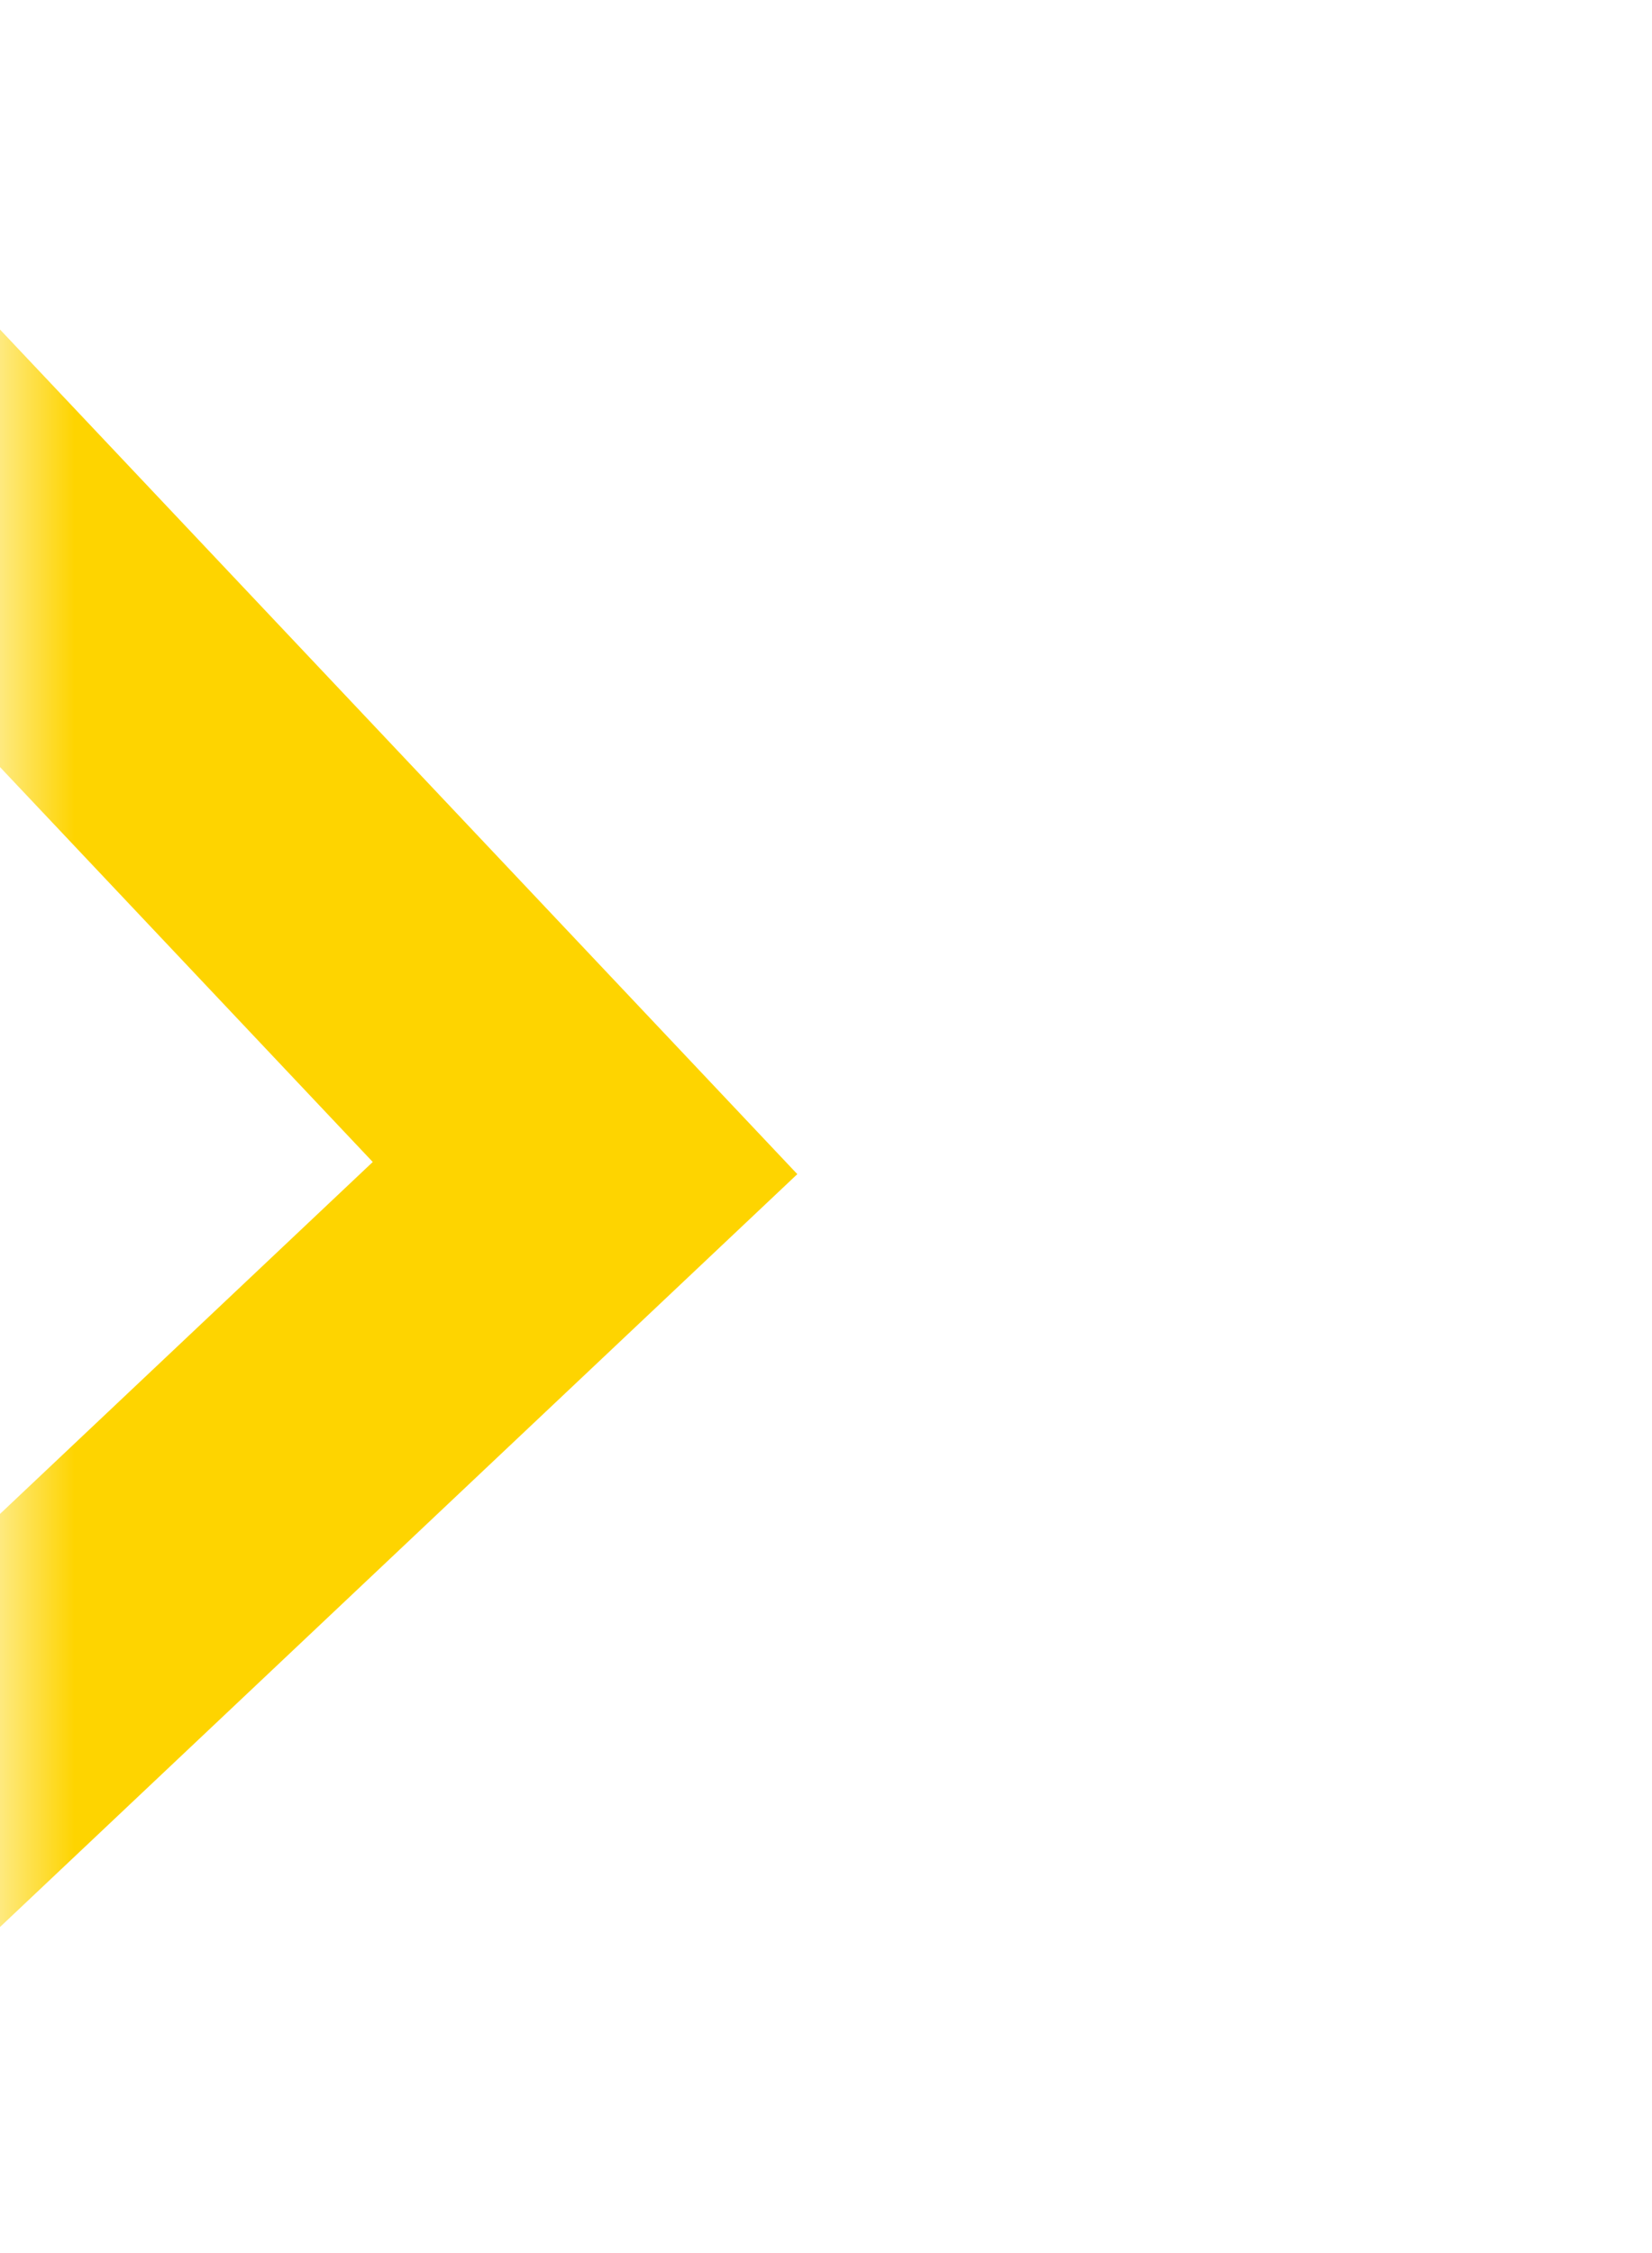 <svg width="11" height="15" viewBox="0 0 11 15" fill="none" xmlns="http://www.w3.org/2000/svg">
<mask id="mask0" mask-type="alpha" maskUnits="userSpaceOnUse" x="0" y="0" width="11" height="15">
<rect width="11" height="15" fill="#C4C4C4"/>
</mask>
<g mask="url(#mask0)">
<path fill-rule="evenodd" clip-rule="evenodd" d="M2.482 7.736L-1.637 3.373L-0.183 2L5.309 7.817L-0.508 13.309L-1.881 11.855L2.482 7.736Z" fill="#FED400"/>
</g>
</svg>

